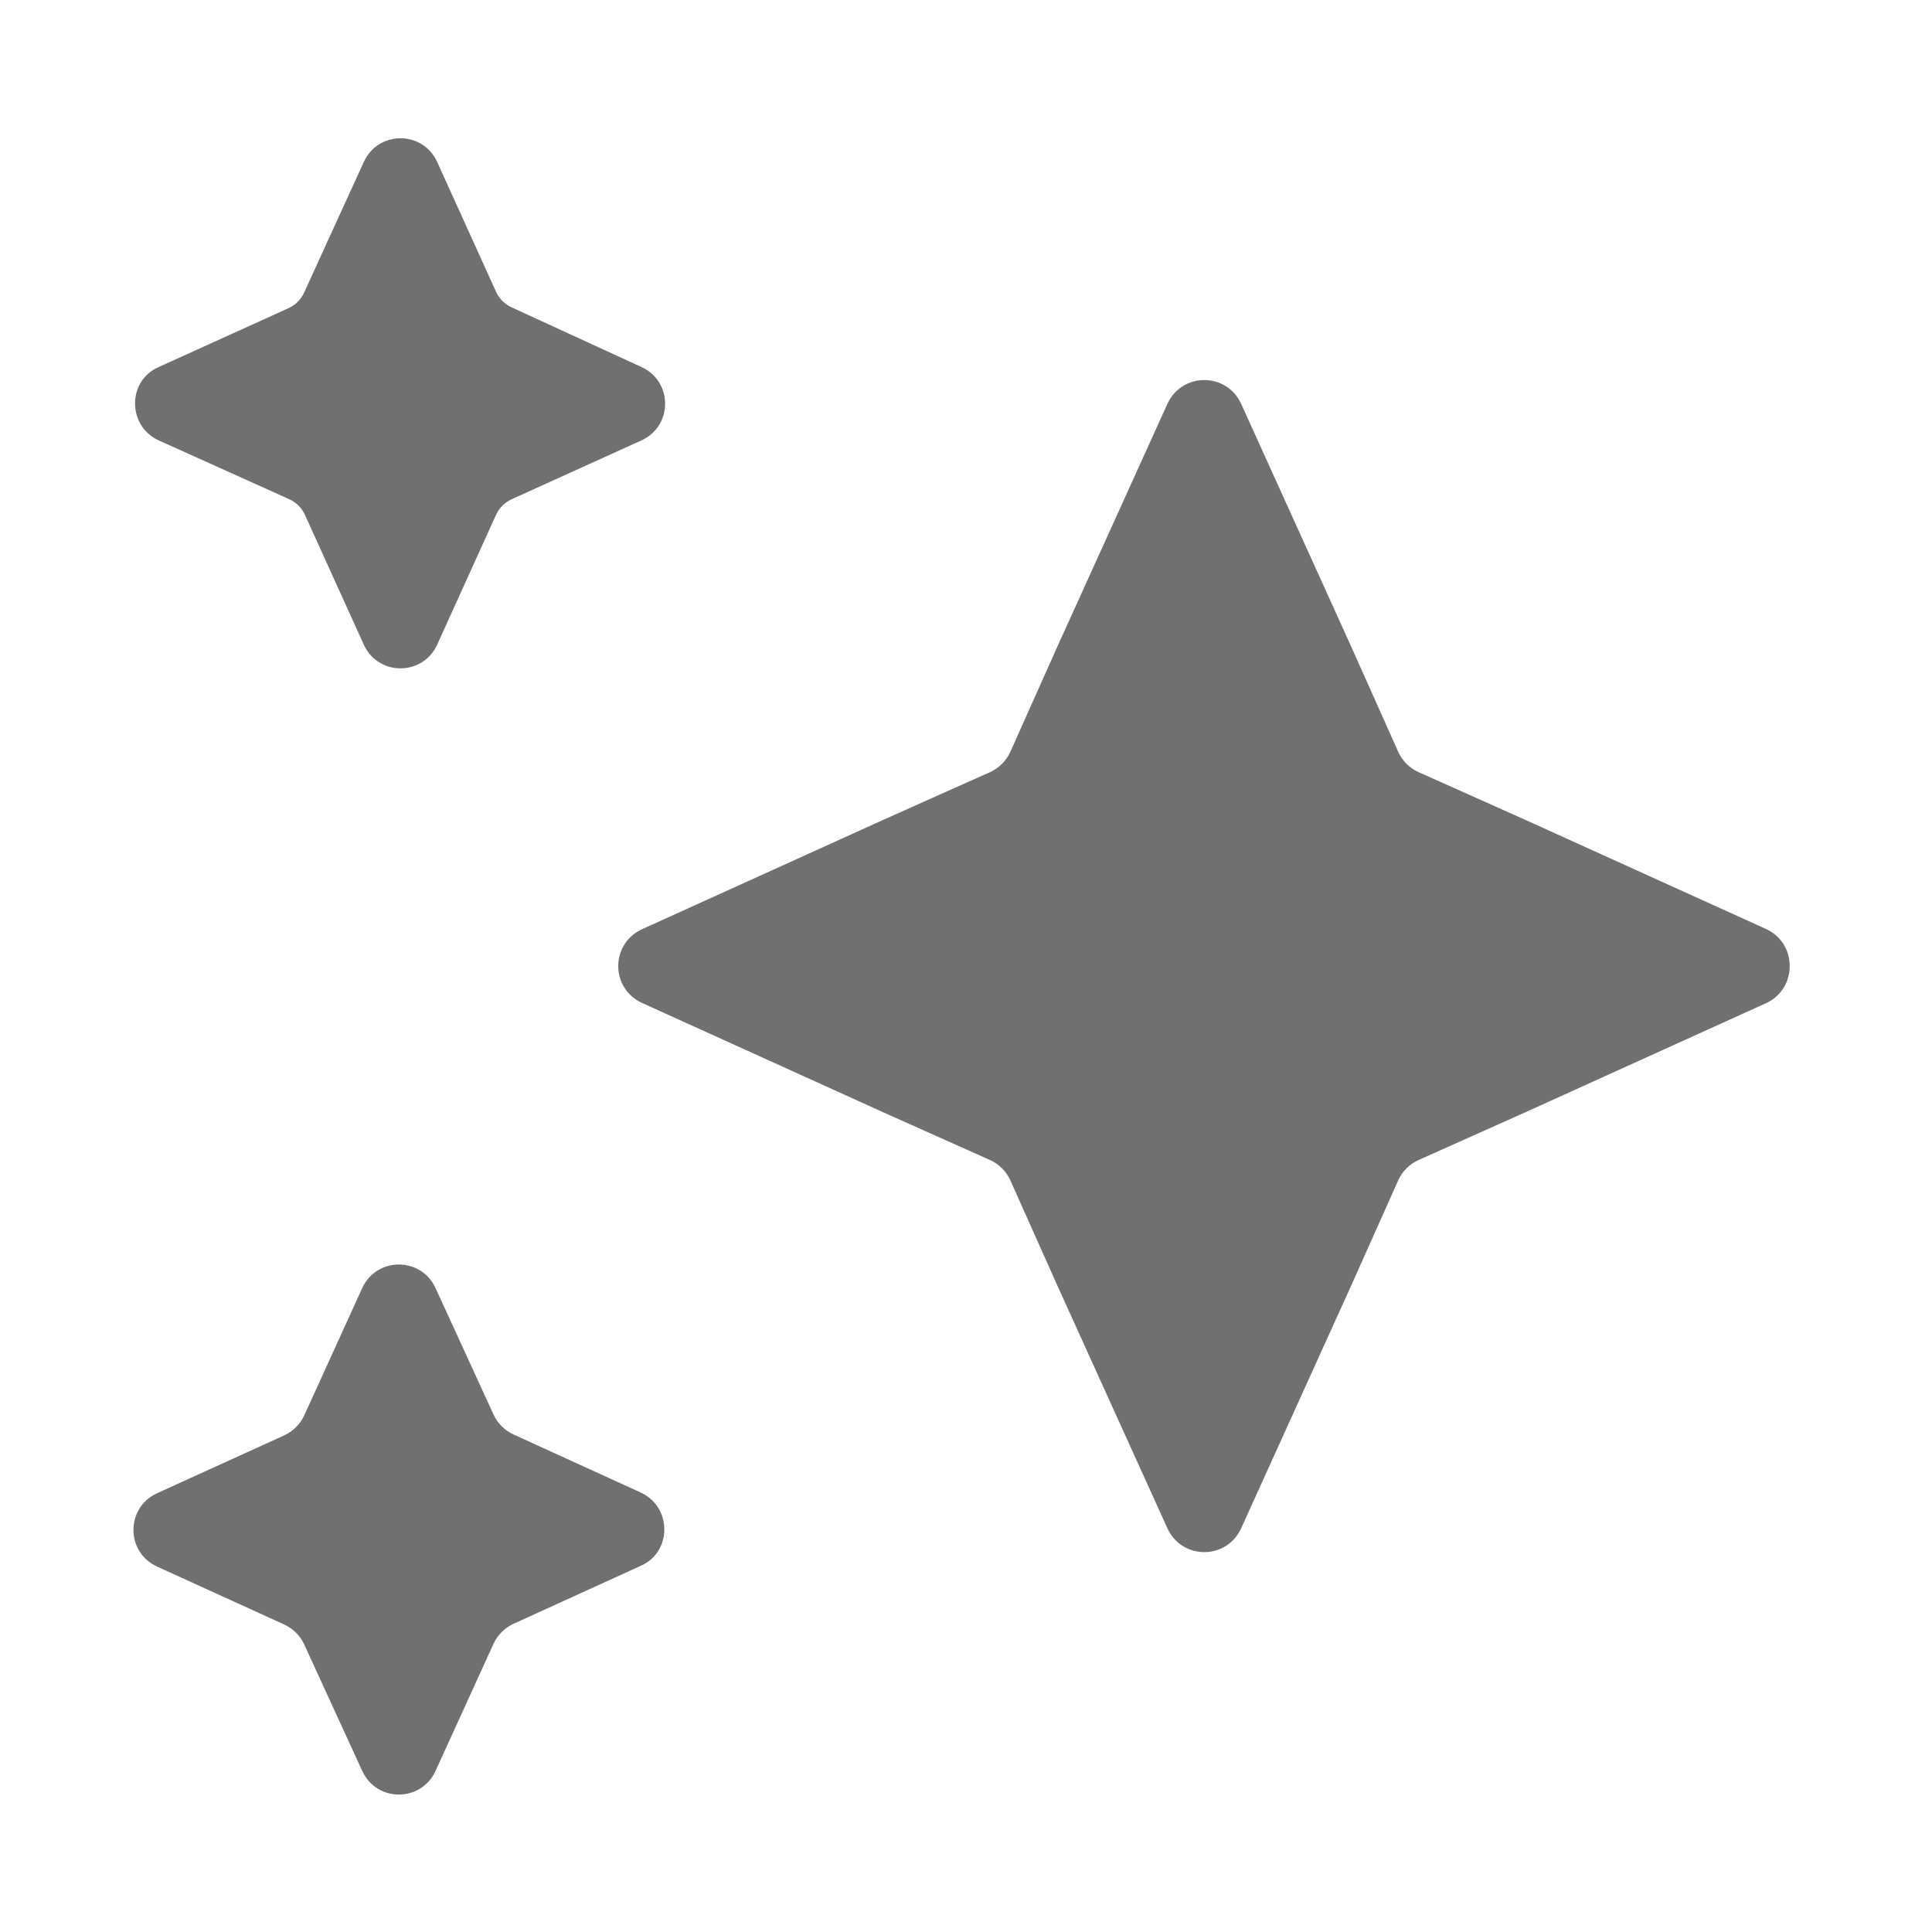 <svg width="24" height="24" viewBox="0 0 24 24" fill="none" xmlns="http://www.w3.org/2000/svg">
<path d="M7.96 18.541L6.38 17.82C6.27 17.77 6.18 17.68 6.13 17.57L5.41 16C5.23 15.611 4.68 15.611 4.5 16L3.78 17.581C3.73 17.691 3.64 17.78 3.53 17.831L1.95 18.55C1.56 18.73 1.56 19.28 1.95 19.46L3.53 20.18C3.64 20.23 3.73 20.32 3.78 20.43L4.5 22C4.68 22.39 5.23 22.39 5.41 22L6.13 20.421C6.18 20.311 6.27 20.221 6.38 20.171L7.96 19.451C8.35 19.28 8.35 18.721 7.96 18.541Z" fill="black" fill-opacity="0.56"/>
<path d="M1.97 5.47L3.59 6.2C3.68 6.24 3.75 6.31 3.79 6.4L4.52 8.01C4.7 8.4 5.25 8.4 5.43 8.01L6.16 6.4C6.2 6.31 6.27 6.24 6.36 6.2L7.97 5.47C8.36 5.29 8.36 4.74 7.97 4.56L6.36 3.82C6.27 3.78 6.2 3.71 6.16 3.62L5.43 2.01C5.25 1.62 4.7 1.62 4.52 2.01L3.78 3.63C3.74 3.72 3.67 3.79 3.58 3.83L1.97 4.56C1.58 4.73 1.58 5.29 1.97 5.47Z" fill="black" fill-opacity="0.56"/>
<path d="M21.94 11.541L18.94 10.181L17.62 9.591C17.51 9.541 17.42 9.451 17.37 9.341L16.78 8.021L15.42 5.021C15.24 4.621 14.68 4.621 14.5 5.021L13.14 8.021L12.55 9.341C12.5 9.451 12.41 9.541 12.3 9.591L10.98 10.181L7.98 11.541C7.58 11.721 7.58 12.281 7.98 12.461L10.98 13.821L12.3 14.411C12.41 14.461 12.5 14.551 12.55 14.661L13.14 15.981L14.5 18.981C14.68 19.381 15.24 19.381 15.42 18.981L16.78 15.981L17.37 14.661C17.42 14.551 17.51 14.461 17.62 14.411L18.94 13.821L21.94 12.461C22.33 12.281 22.33 11.721 21.94 11.541Z" fill="black" fill-opacity="0.56"/>
</svg>

